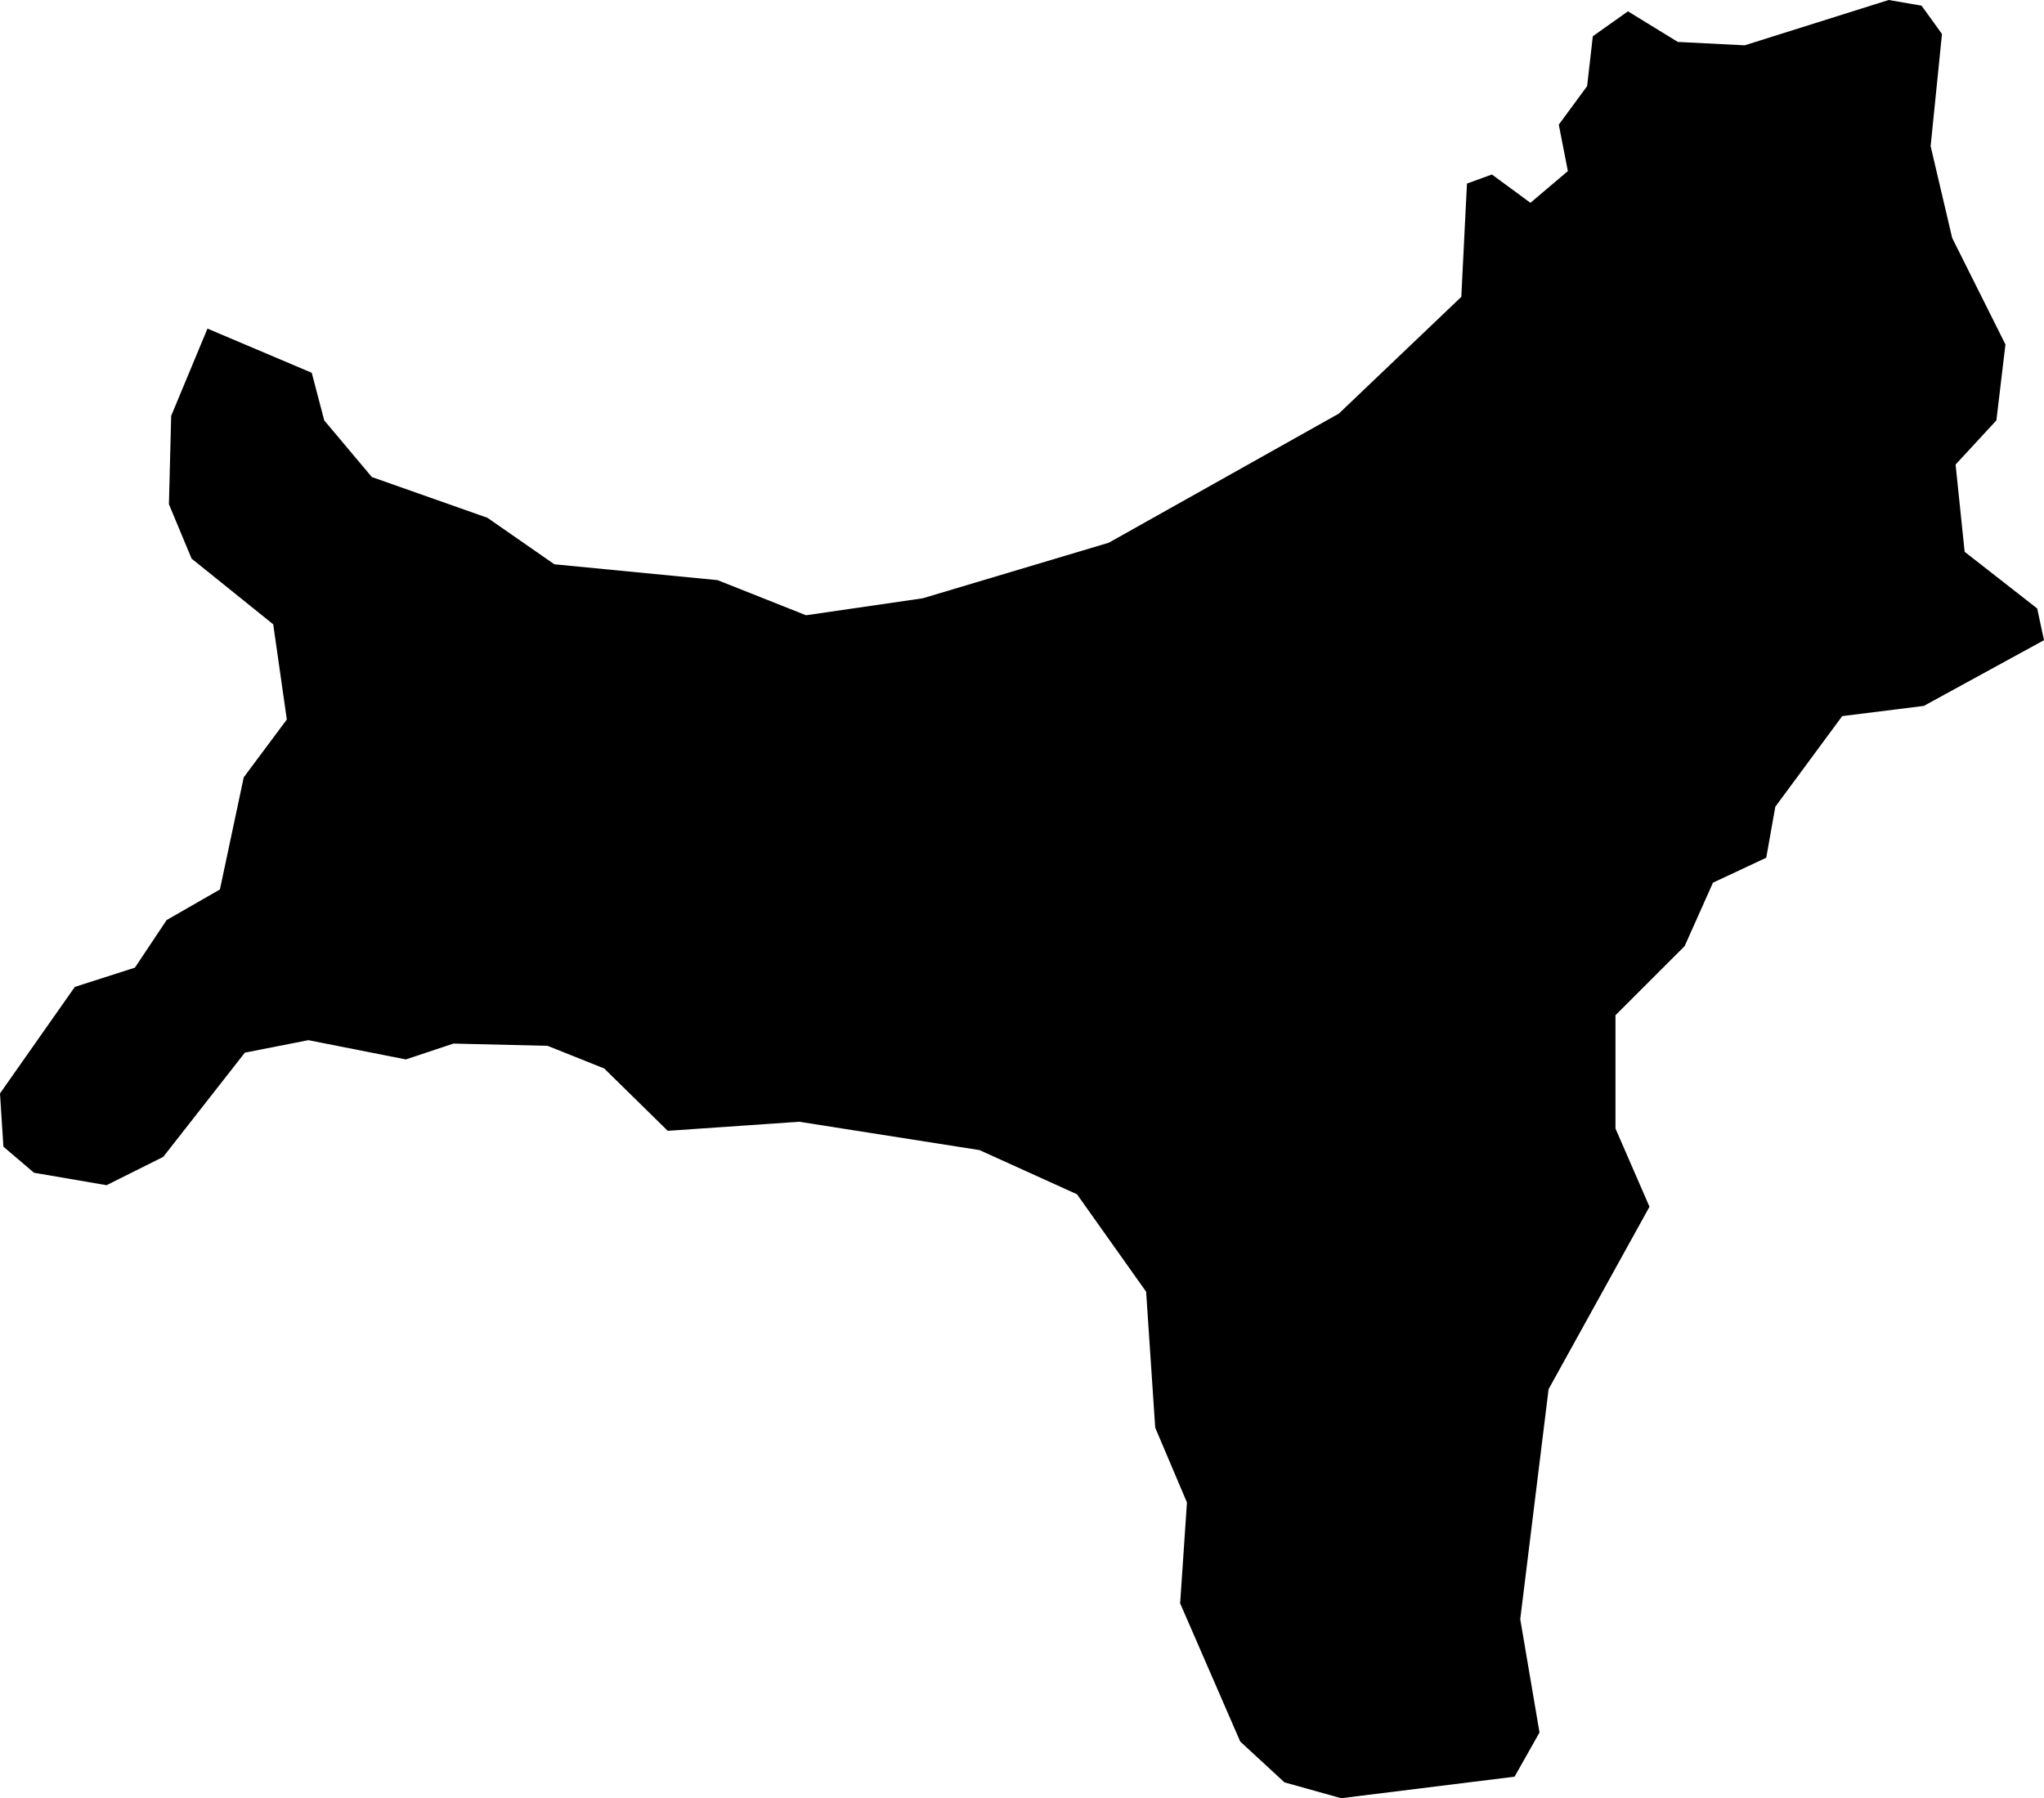<svg xmlns="http://www.w3.org/2000/svg" viewBox="0 0 798 702"><path d="M 759.17 14.27 754.74 58.06 763.15 93.89 783.95 135.47 780.41 165.11 764.48 182.36 768.02 216.42 796.34 238.54 799 250.92 752.08 276.58 720.22 280.56 694.1 315.95 690.56 335.85 669.76 345.59 658.7 370.36 631.7 397.34 631.7 441.57 644.98 472.1 605.59 543.31 594.52 633.11 602.04 677.34 592.31 694.6 524.59 703 502.46 696.81 485.2 680.88 461.74 626.92 464.4 587.55 452.01 558.35 448.46 505.27 421.47 467.23 383.4 449.98 313.03 438.92 261.69 442.46 236.9 418.13 214.77 409.28 178.04 408.4 159.45 414.59 121.39 407.07 96.6 411.94 64.73 452.63 42.6 463.69 14.28 458.83 2.33 448.65 1 427.86 30.21 386.28 53.67 378.76 66.06 360.18 86.86 348.24 96.16 304.45 112.98 281.89 107.67 244.73 75.8 219.08 66.95 197.84 67.83 163.34 82 129.28 122.71 146.53 127.58 165.11 146.17 187.23 191.32 203.15 217.43 221.29 281.16 227.48 315.69 241.19 361.27 234.56 433.86 212.88 523.71 162.46 571.51 116.89 573.72 72.66 583.46 69.12 598.5 80.18 613.11 67.79 609.57 49.66 620.63 34.62 622.85 15.15 636.57 5.42 656.04 17.37 682.15 18.69 738.36 1 751.2 3.21 759.17 14.27 Z" transform="translate(-1,-1) "/></svg>